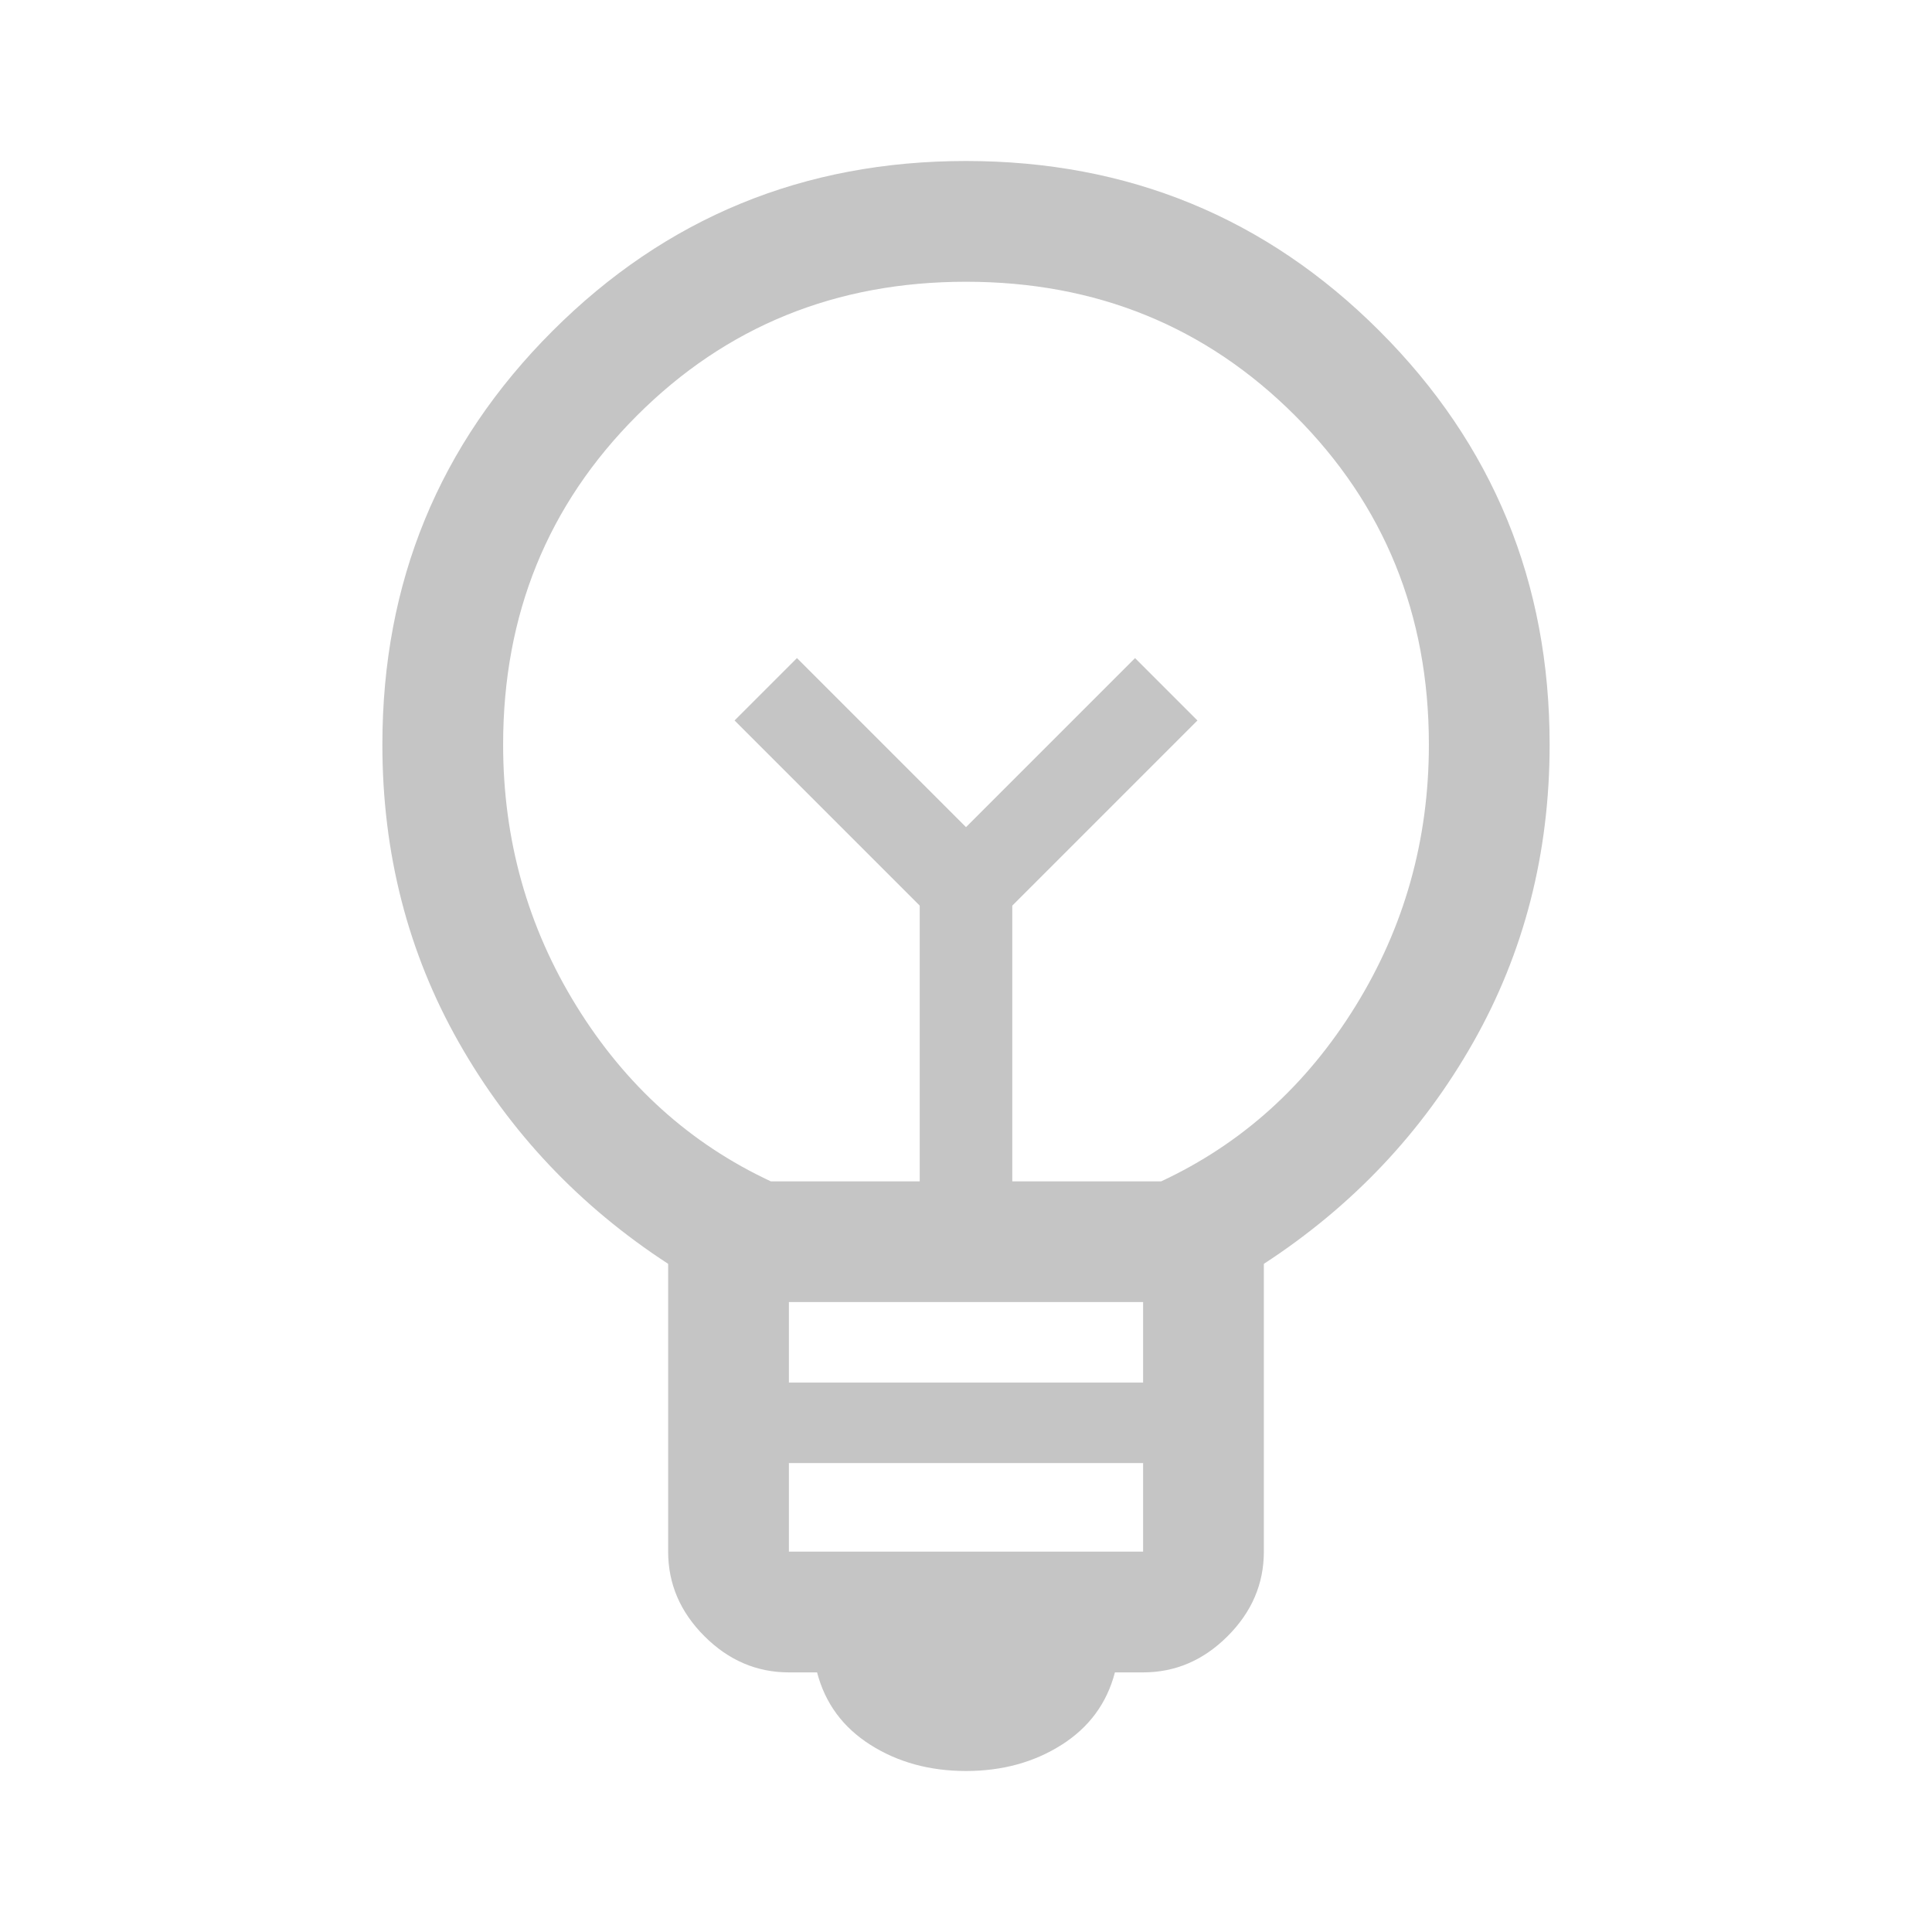 <svg xmlns="http://www.w3.org/2000/svg" height="48" width="48" fill="#C5C5C5">
    <path d="M24 44q-1.35 0-2.375-.65t-1.325-1.8h-.7q-1.2 0-2.1-.9-.9-.9-.9-2.1V31.4q-3.3-2.15-5.2-5.5-1.9-3.35-1.9-7.4 0-6.05 4.225-10.275Q17.95 4 24 4q6.05 0 10.275 4.225Q38.5 12.45 38.5 18.5q0 4.05-1.9 7.4-1.9 3.35-5.2 5.5v7.15q0 1.2-.9 2.1-.9.9-2.1.9h-.7q-.3 1.15-1.325 1.8Q25.35 44 24 44Zm-4.4-5.45h8.8v-2.2h-8.8Zm0-4.2h8.8v-2h-8.8Zm-.45-5h3.7V22.5l-4.6-4.6 1.55-1.55 4.2 4.2 4.2-4.2 1.55 1.55-4.6 4.6v6.85h3.7q3-1.4 4.825-4.35 1.825-2.95 1.825-6.5 0-4.85-3.325-8.175Q28.85 7 24 7q-4.85 0-8.175 3.325Q12.5 13.65 12.5 18.5q0 3.55 1.825 6.5t4.825 4.35Zm4.85-8.8Zm0-2.4Z"/>
</svg>
